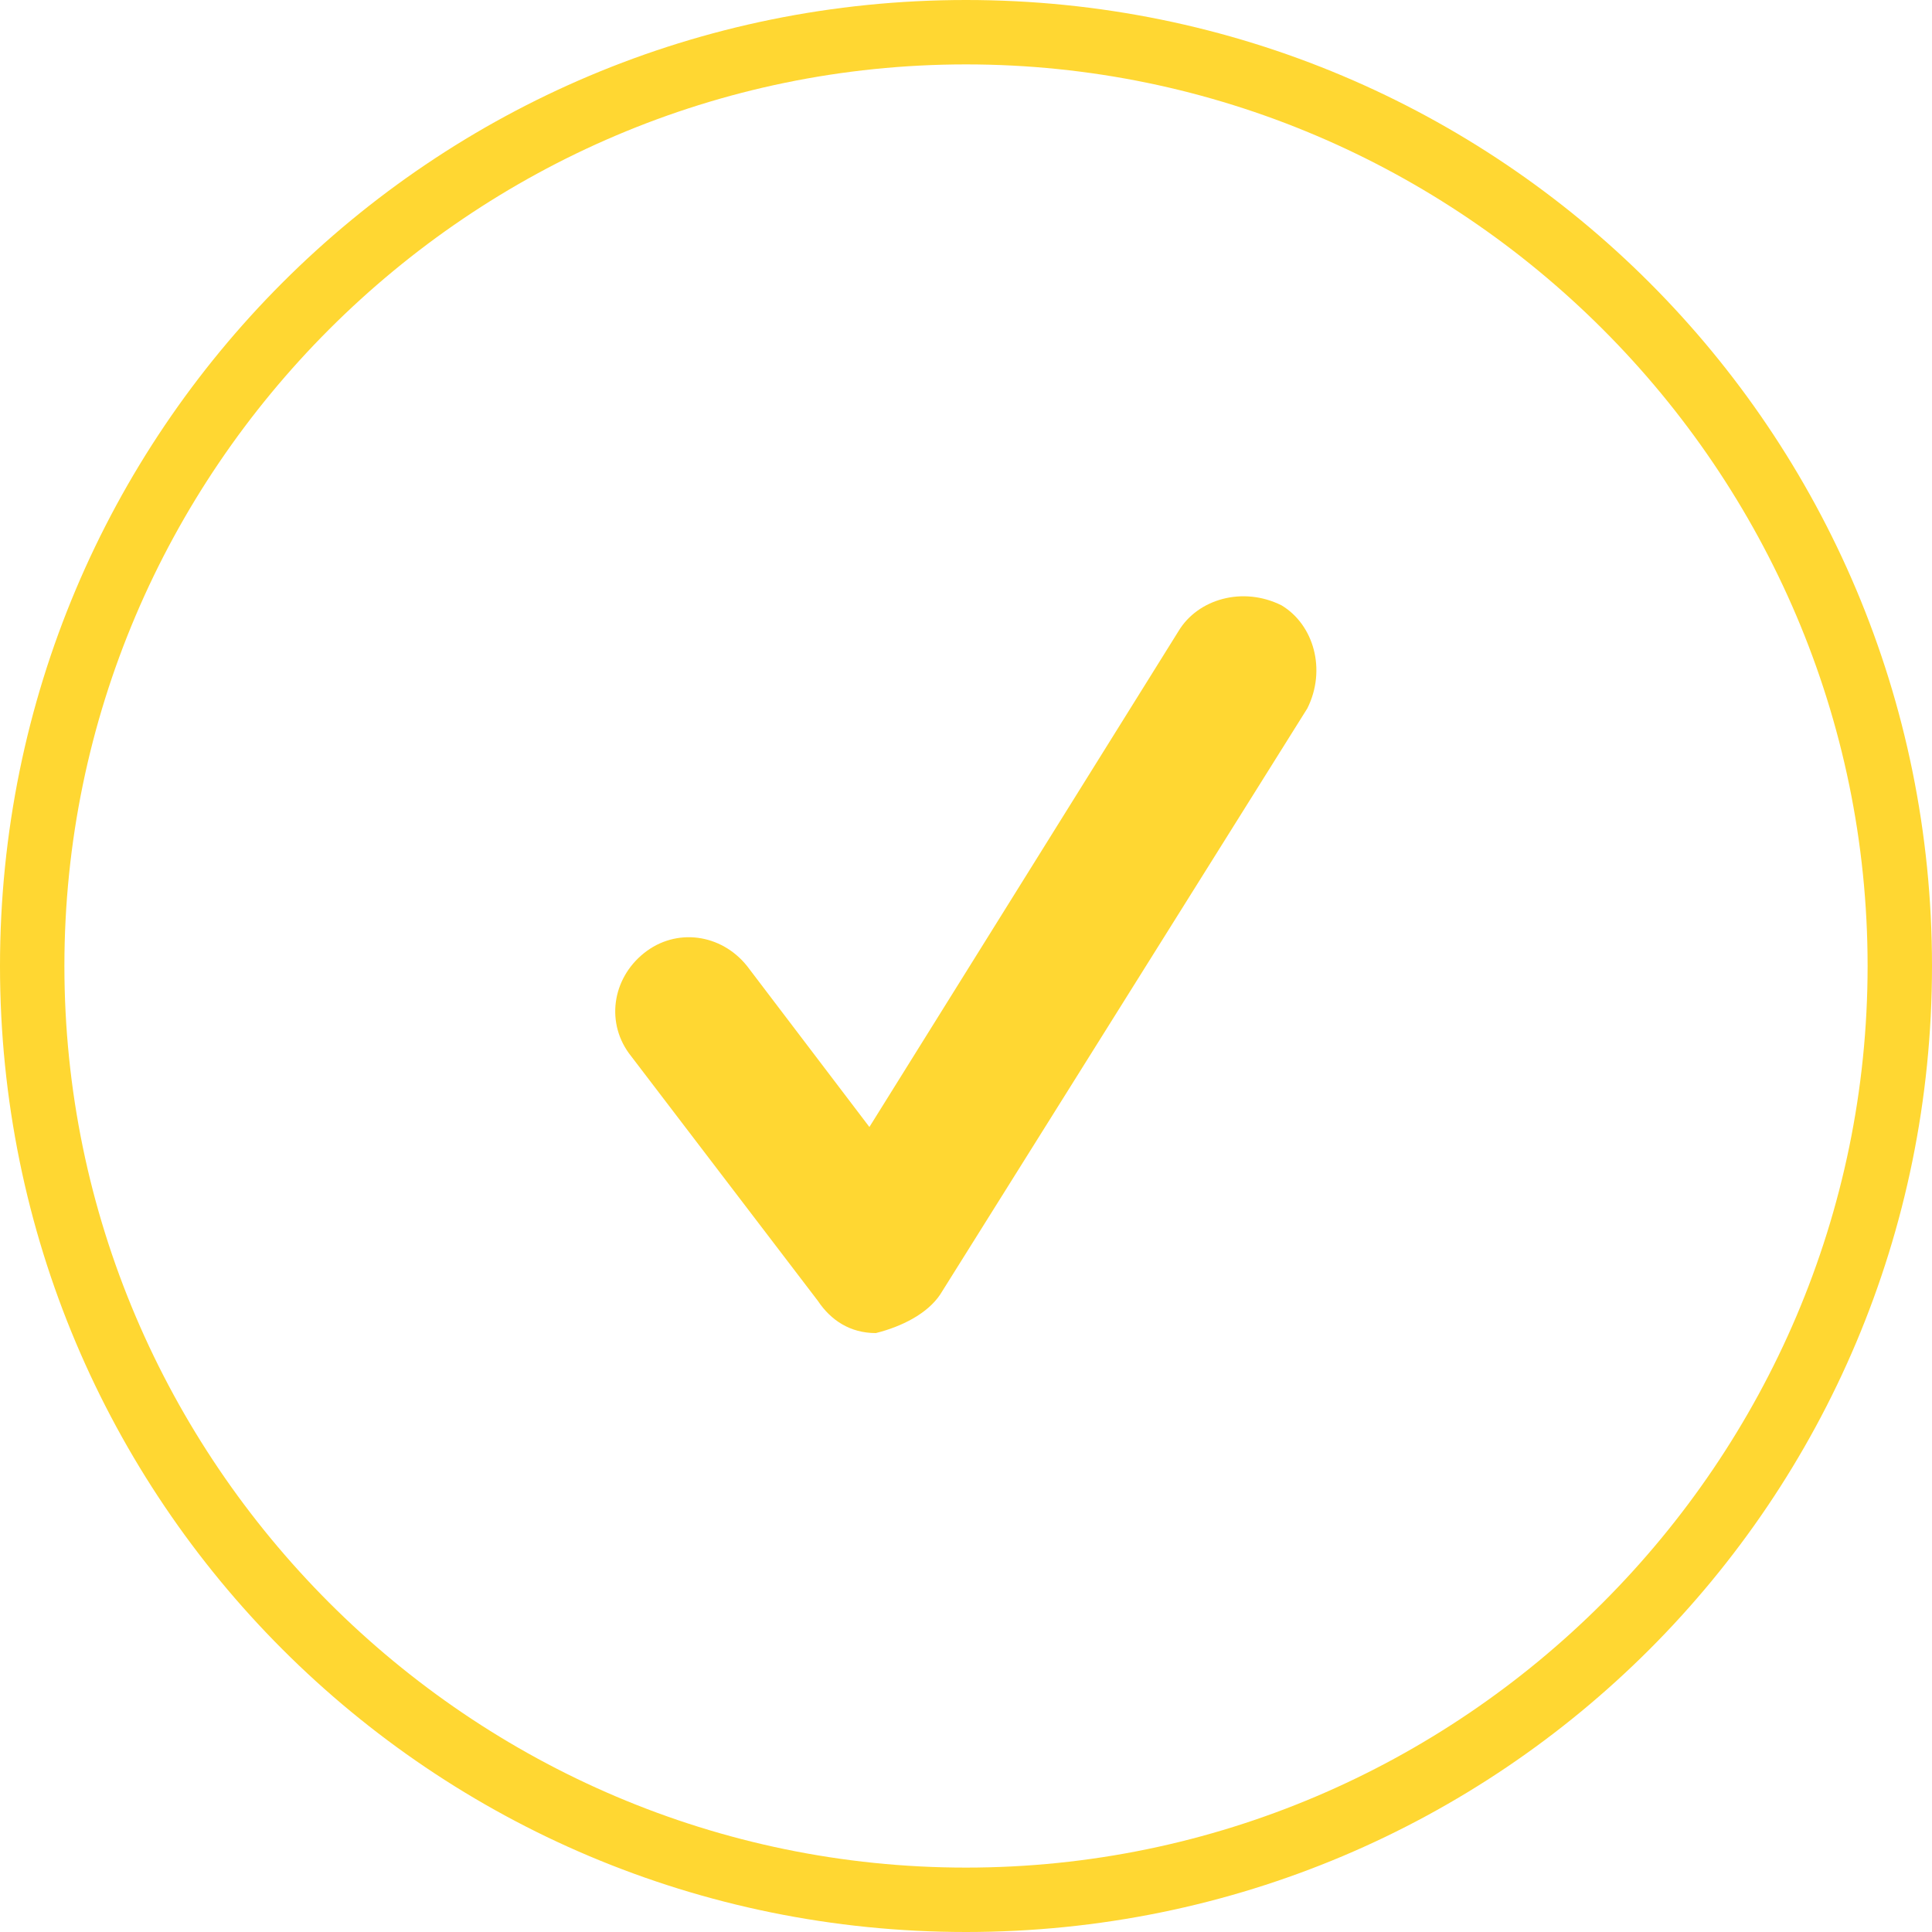 <?xml version="1.0" encoding="utf-8"?>
<!-- Generator: Adobe Illustrator 21.1.0, SVG Export Plug-In . SVG Version: 6.00 Build 0)  -->
<svg version="1.1" id="圖層_1" xmlns="http://www.w3.org/2000/svg" xmlns:xlink="http://www.w3.org/1999/xlink" x="0px" y="0px"
	 viewBox="0 0 30 30" style="enable-background:new 0 0 30 30;" xml:space="preserve">
<style type="text/css">
	.st0{fill:#FFD732;}
</style>
<title>check</title>
<g id="圖層_2">
	<g id="圖層_1-2">
		<path class="st0" d="M15,30C6.7,30,0,23.3,0,15S6.7,0,15,0s15,6.7,15,15S23.3,30,15,30z M15,1C7.3,1,1,7.3,1,15s6.3,14,14,14
			s14-6.3,14-14S22.7,1,15,1z"/>
		<path class="st0" d="M13.6,20.7c-0.4,0-0.7-0.2-0.9-0.5l-2.9-3.8c-0.4-0.5-0.3-1.2,0.2-1.6c0.5-0.4,1.2-0.3,1.6,0.2l1.9,2.5
			l4.8-7.7c0.3-0.5,1-0.7,1.6-0.4c0.5,0.3,0.7,1,0.4,1.6l-5.7,9.1C14.4,20.4,14,20.6,13.6,20.7L13.6,20.7z"/>
	</g>
</g>
</svg>

